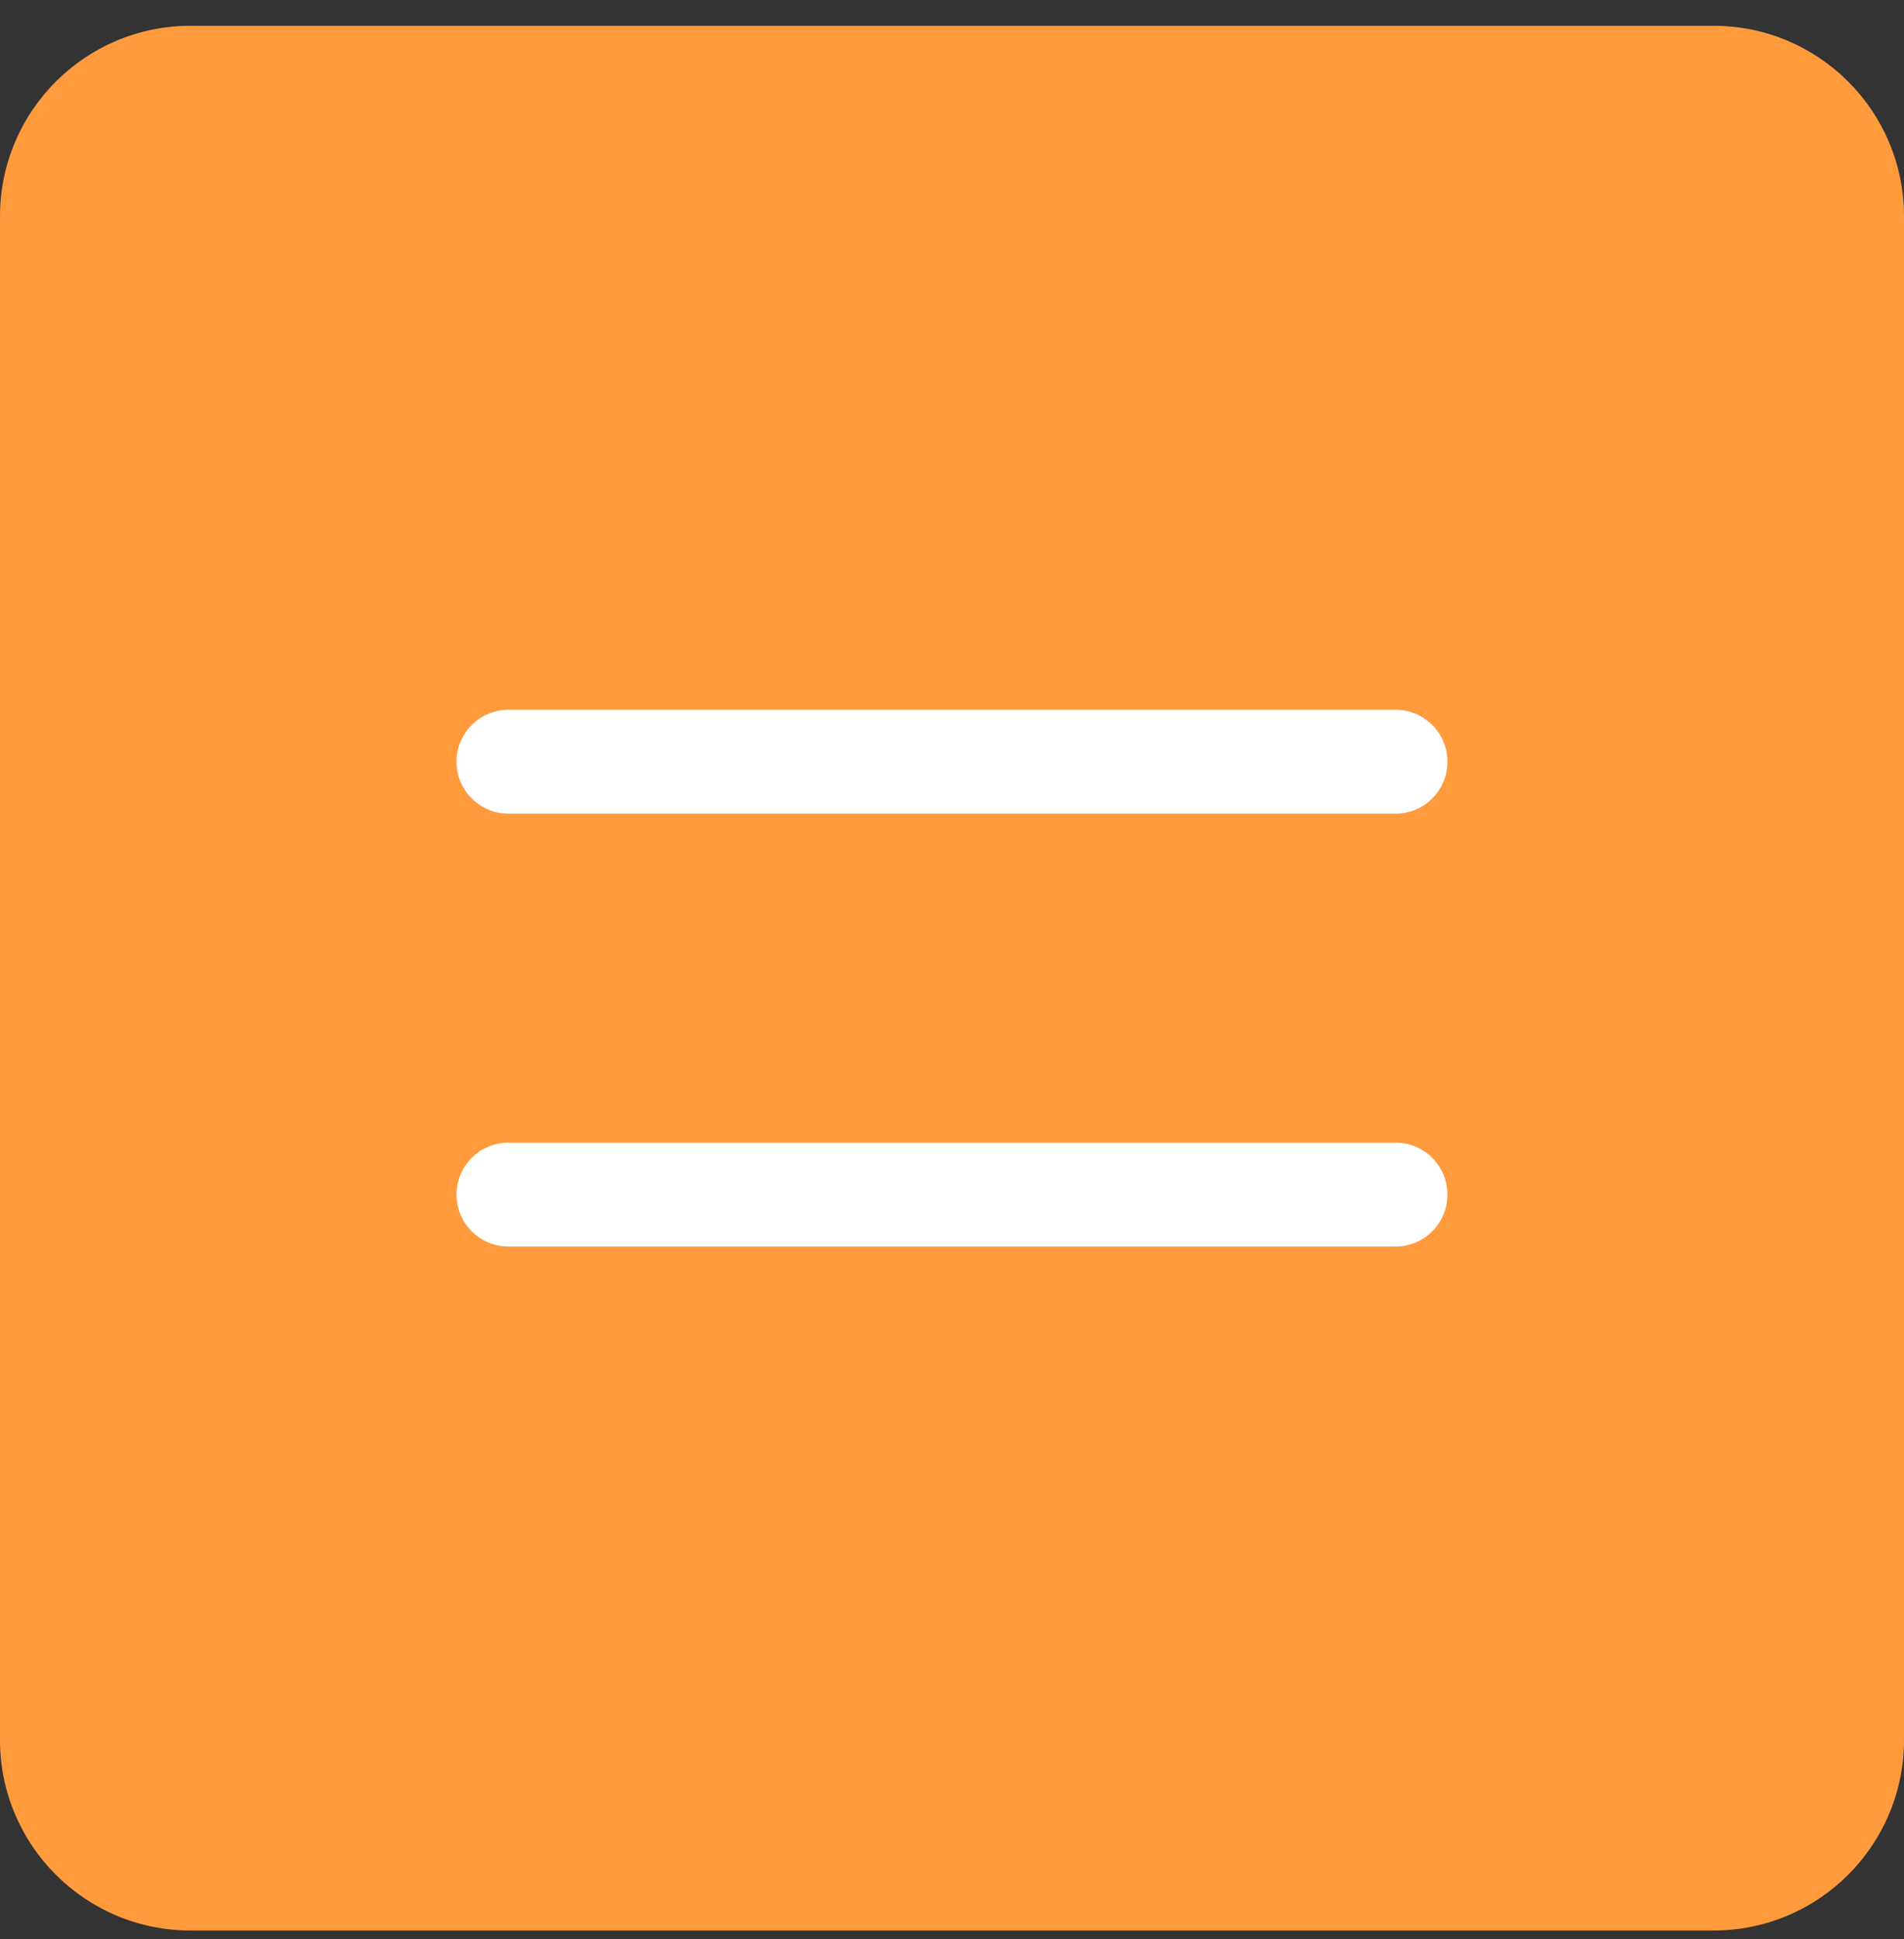 <?xml version="1.0" encoding="UTF-8" standalone="no"?><!DOCTYPE svg PUBLIC "-//W3C//DTD SVG 1.1//EN" "http://www.w3.org/Graphics/SVG/1.1/DTD/svg11.dtd"><svg width="100%" height="100%" viewBox="0 0 55 56" version="1.1" xmlns="http://www.w3.org/2000/svg" xmlns:xlink="http://www.w3.org/1999/xlink" xml:space="preserve" xmlns:serif="http://www.serif.com/" style="fill-rule:evenodd;clip-rule:evenodd;stroke-linecap:round;stroke-linejoin:round;stroke-miterlimit:1.5;"><rect x="0" y="0" width="55" height="56" fill="#333333" stroke="none"/><rect id="_4.1-Assignment" serif:id="4.1 Assignment" x="0" y="0.745" width="55" height="55" style="fill:none;"/><clipPath id="_clip1"><rect x="0" y="0.745" width="55" height="55"/></clipPath><g clip-path="url(#_clip1)"><g><g><path d="M55,6.245c-0,-3.035 -2.464,-5.5 -5.5,-5.5l-44,0c-3.036,0 -5.5,2.465 -5.5,5.5l-0,44c-0,3.036 2.464,5.5 5.5,5.5l44,0c3.036,0 5.5,-2.464 5.5,-5.5l-0,-44Z" style="fill:#ff9a3d;"/><g><path d="M14.687,21.995l25.625,0" style="fill:none;stroke:#fff;stroke-width:3px;"/><path d="M14.687,34.495l25.625,0" style="fill:none;stroke:#fff;stroke-width:3px;"/></g></g></g></g></svg>
